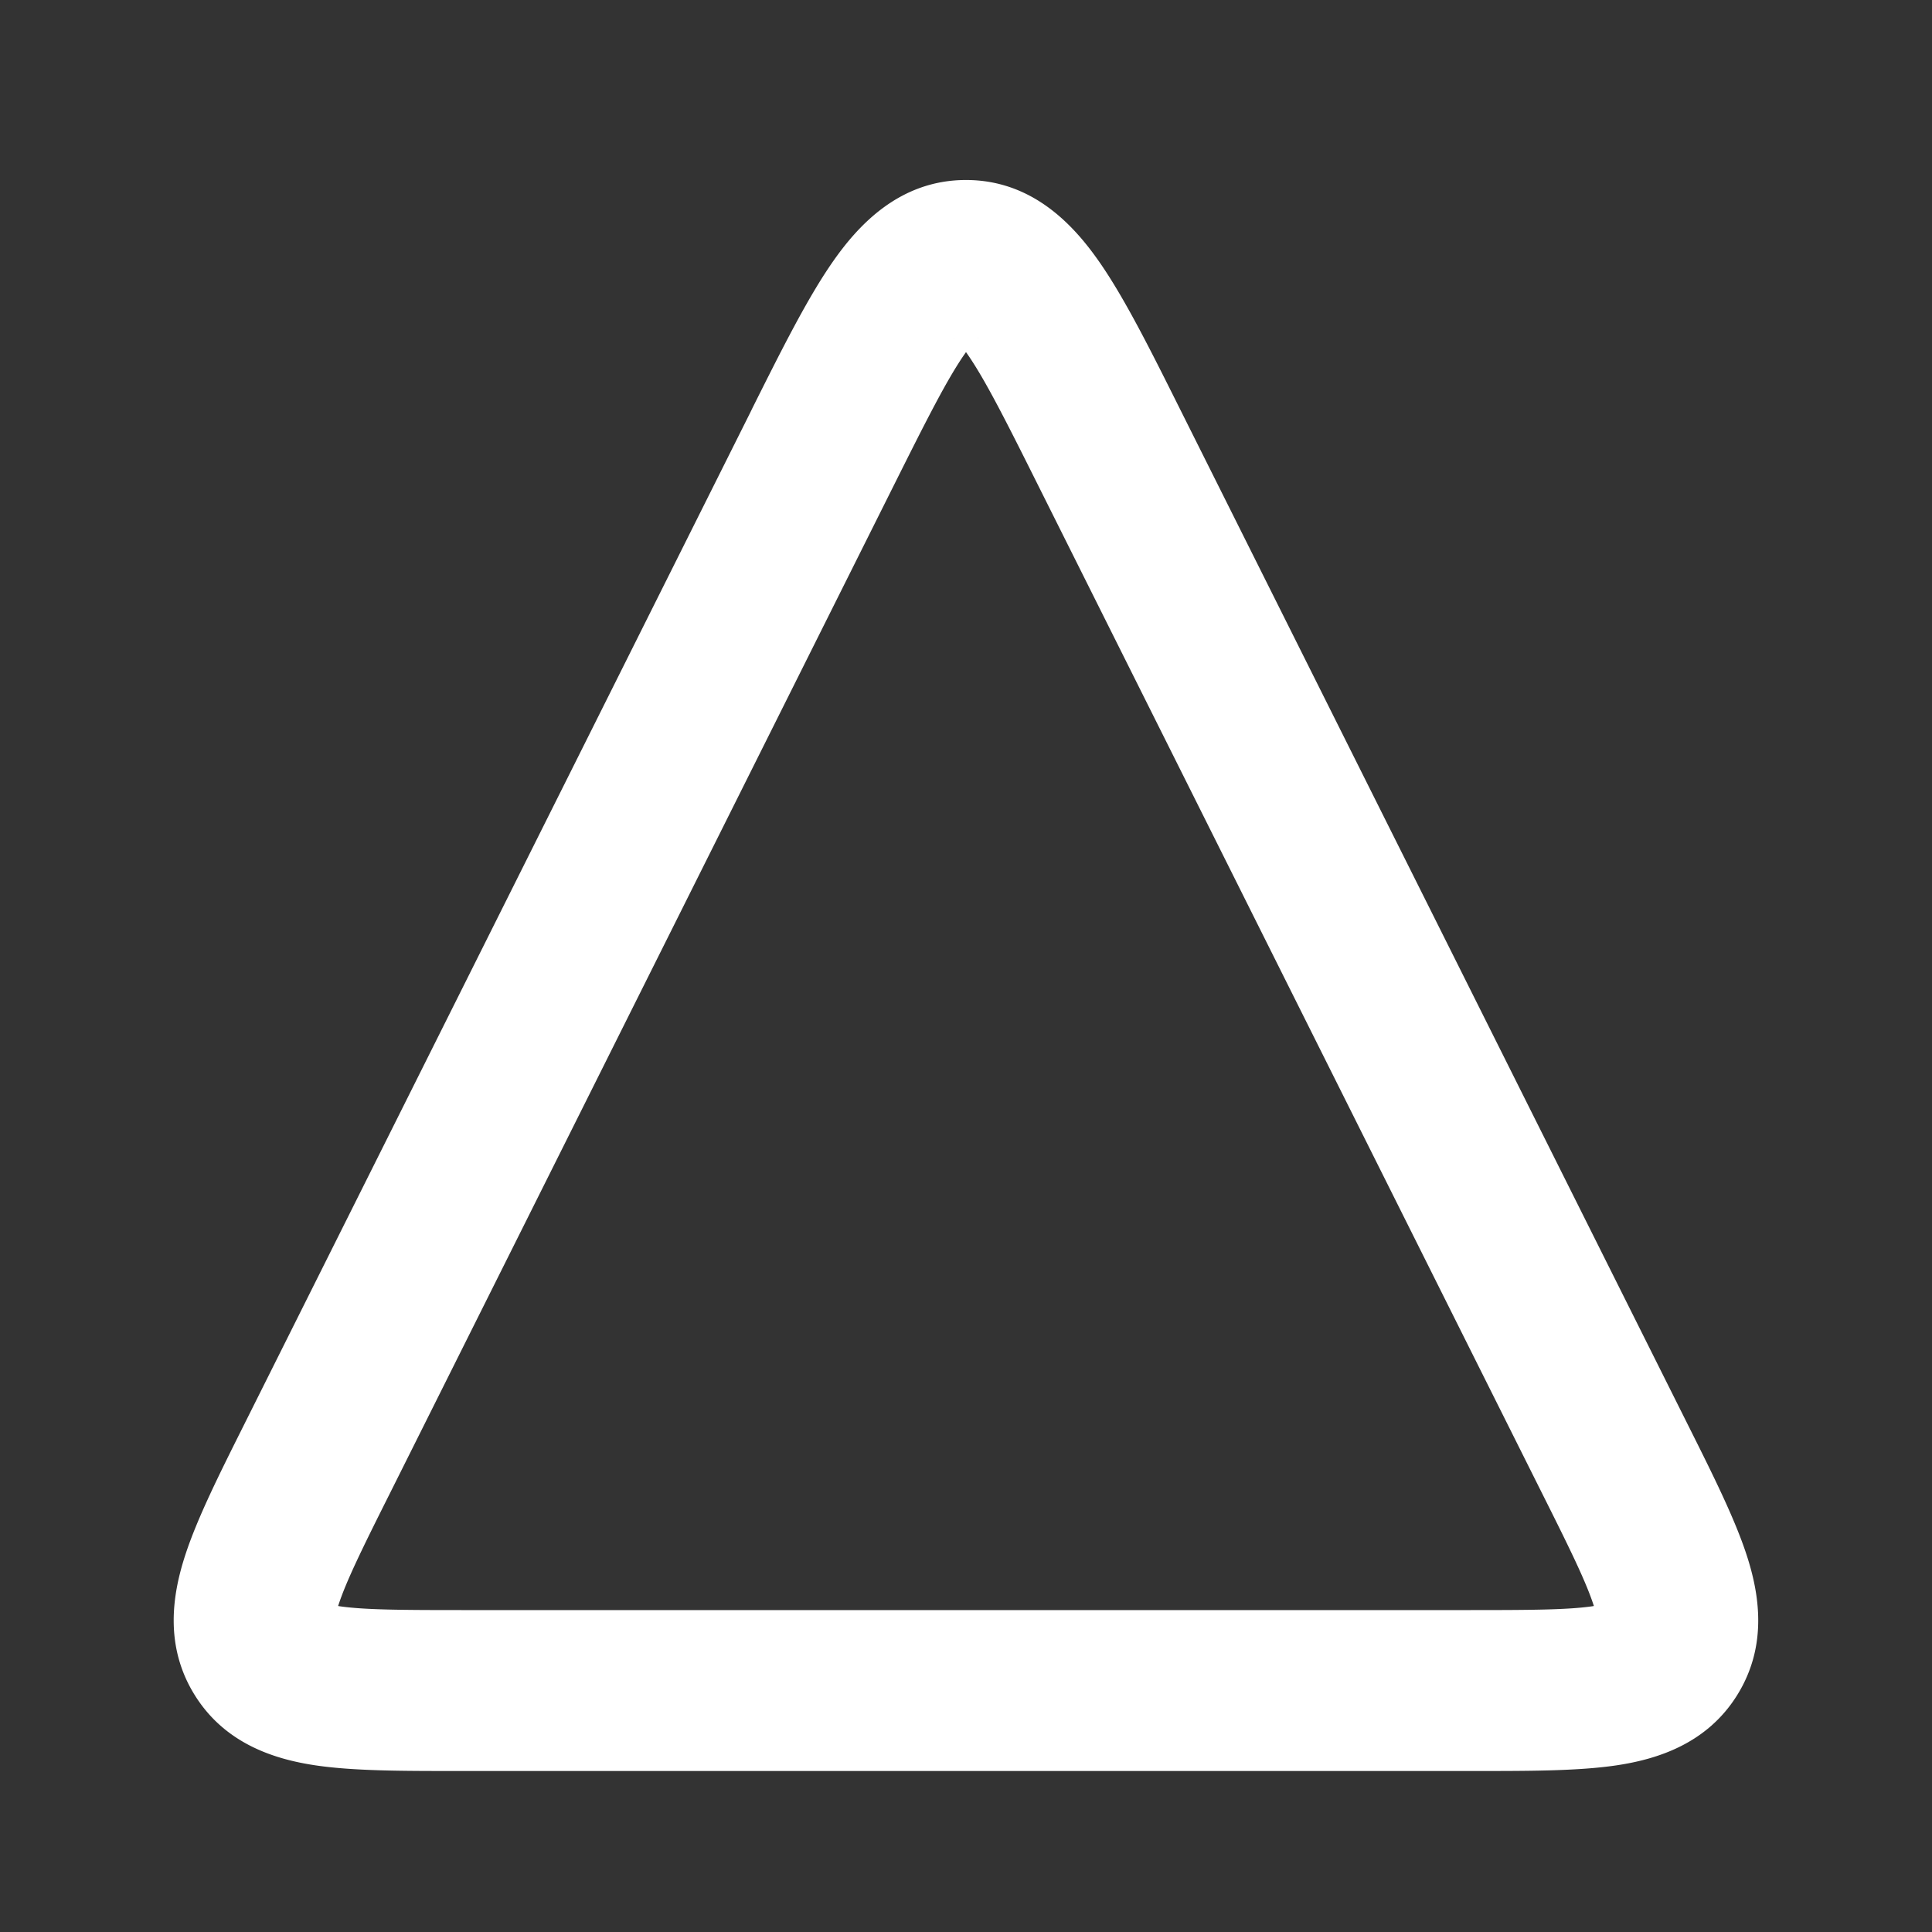 <svg width="24" height="24" fill="none" xmlns="http://www.w3.org/2000/svg"><rect width="100%" height="100%" fill="#333333" stroke="none"/><path fill-rule="evenodd" clip-rule="evenodd" d="M11.986 4.394c-.22.315-.475.82-.88 1.63L4.842 18.554c-.34.678-.54 1.086-.637 1.382l-.005.014.015.003c.308.045.762.048 1.521.048h12.528c.759 0 1.213-.003 1.521-.048l.015-.003a1.2 1.2 0 0 1-.005-.014c-.097-.296-.297-.704-.637-1.382L12.894 6.025c-.405-.811-.66-1.316-.88-1.631a2.705 2.705 0 0 0-.014-.02 2.705 2.705 0 0 0-.014.02zm.167-.2l-.007.006a.034.034 0 0 1 .007-.006zm-.299.006a.035.035 0 0 1-.007-.006l.007.006zm7.987 15.925v-.006.006zm.13-.215a.024.024 0 0 1 .005-.002l-.005.002zm-15.947-.002l.006.002a.038.038 0 0 1-.006-.002zm.135.211a.03.03 0 0 1 0 .006v-.006zm6.188-16.87c.32-.459.833-1.013 1.653-1.013.82 0 1.333.554 1.653 1.013.315.451.635 1.091.996 1.814l.034.068 6.264 12.527.032.064c.297.594.568 1.136.717 1.591.159.485.266 1.126-.113 1.739-.378.612-1 .803-1.504.878-.473.07-1.08.07-1.744.07H5.666C5 22 4.393 22 3.92 21.93c-.505-.075-1.126-.266-1.504-.878-.379-.613-.272-1.254-.113-1.739.149-.455.42-.997.717-1.591l.032-.064L9.317 5.131l.033-.068c.362-.723.682-1.363.997-1.814z" fill="#fff"/></svg>